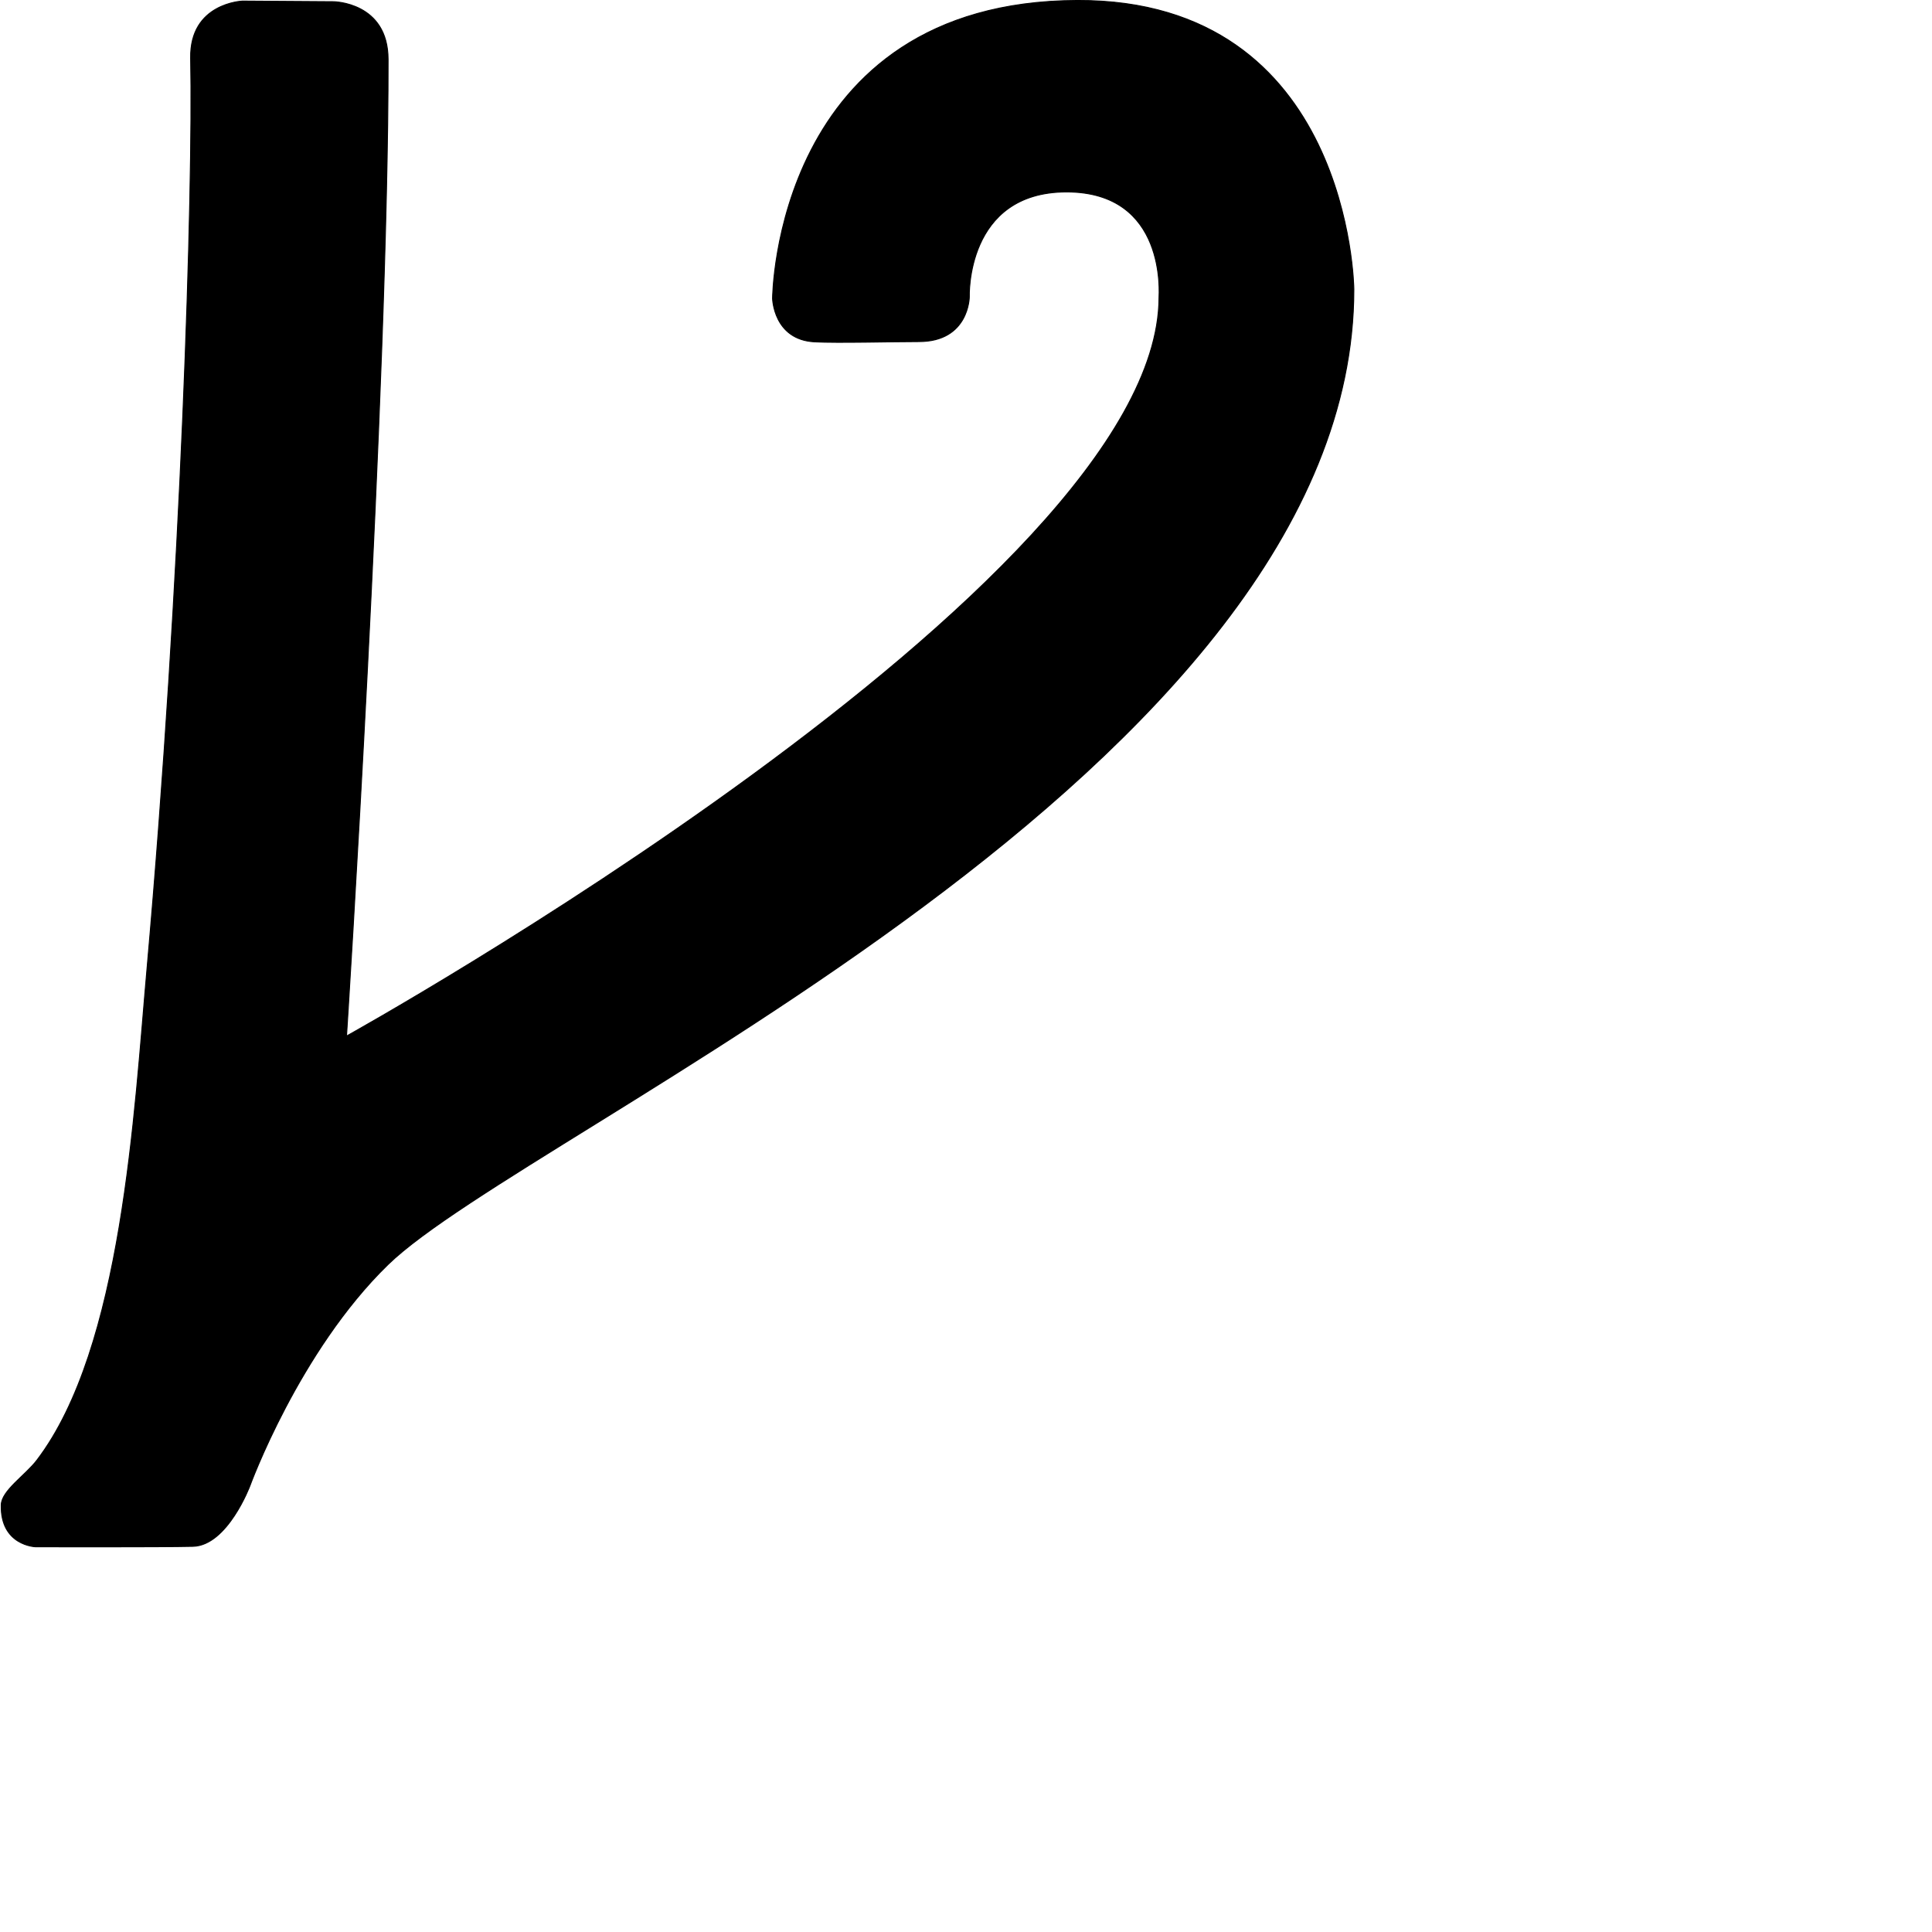 <?xml version="1.0" encoding="UTF-8" standalone="no"?>
<!DOCTYPE svg PUBLIC "-//W3C//DTD SVG 1.1//EN" "http://www.w3.org/Graphics/SVG/1.1/DTD/svg11.dtd">
<svg width="100%" height="100%" viewBox="0 0 2048 2048" version="1.1" xmlns="http://www.w3.org/2000/svg" xmlns:xlink="http://www.w3.org/1999/xlink" xml:space="preserve" xmlns:serif="http://www.serif.com/" style="fill-rule:evenodd;clip-rule:evenodd;stroke-linecap:round;stroke-linejoin:round;stroke-miterlimit:1.5;">
    <g id="レイヤー6">
        <path d="M1435.14,306.505C1435.14,305.019 1431.5,-0.51 1142.04,0.479C820.446,1.577 818.953,316.352 818.953,316.352C818.953,316.352 819.837,360.056 863.465,362.375C888.364,363.698 946.27,362.067 974.021,362.1C1027.2,362.164 1027.51,314.887 1027.51,314.887C1027.51,314.887 1023.28,203.46 1130.53,203.458C1237.25,203.457 1228.61,312.198 1228.59,315.969C1227.15,621.219 367.331,1098.27 367.331,1098.27C367.331,1098.27 411.732,406.119 411.394,62.942C411.334,2.072 353.356,1.784 353.356,1.784L256.98,1.147C256.98,1.147 200.926,3.238 202.088,61.699C204.866,201.484 192.356,615.829 155.857,1026.65C142.259,1179.7 129.851,1428.92 39.05,1547.93C26.793,1564 1.634,1580.07 1.295,1595.36C0.341,1638.43 37.585,1639.65 37.585,1639.65C37.585,1639.65 170.058,1640 204.534,1639.18C241.1,1638.31 264.904,1575.08 264.904,1575.08C264.904,1575.08 316.672,1432.56 411.108,1340.62C559.442,1196.21 1435.35,816.888 1435.14,306.505Z" style="stroke:black;stroke-width:1px;"/>
    </g>
</svg>
